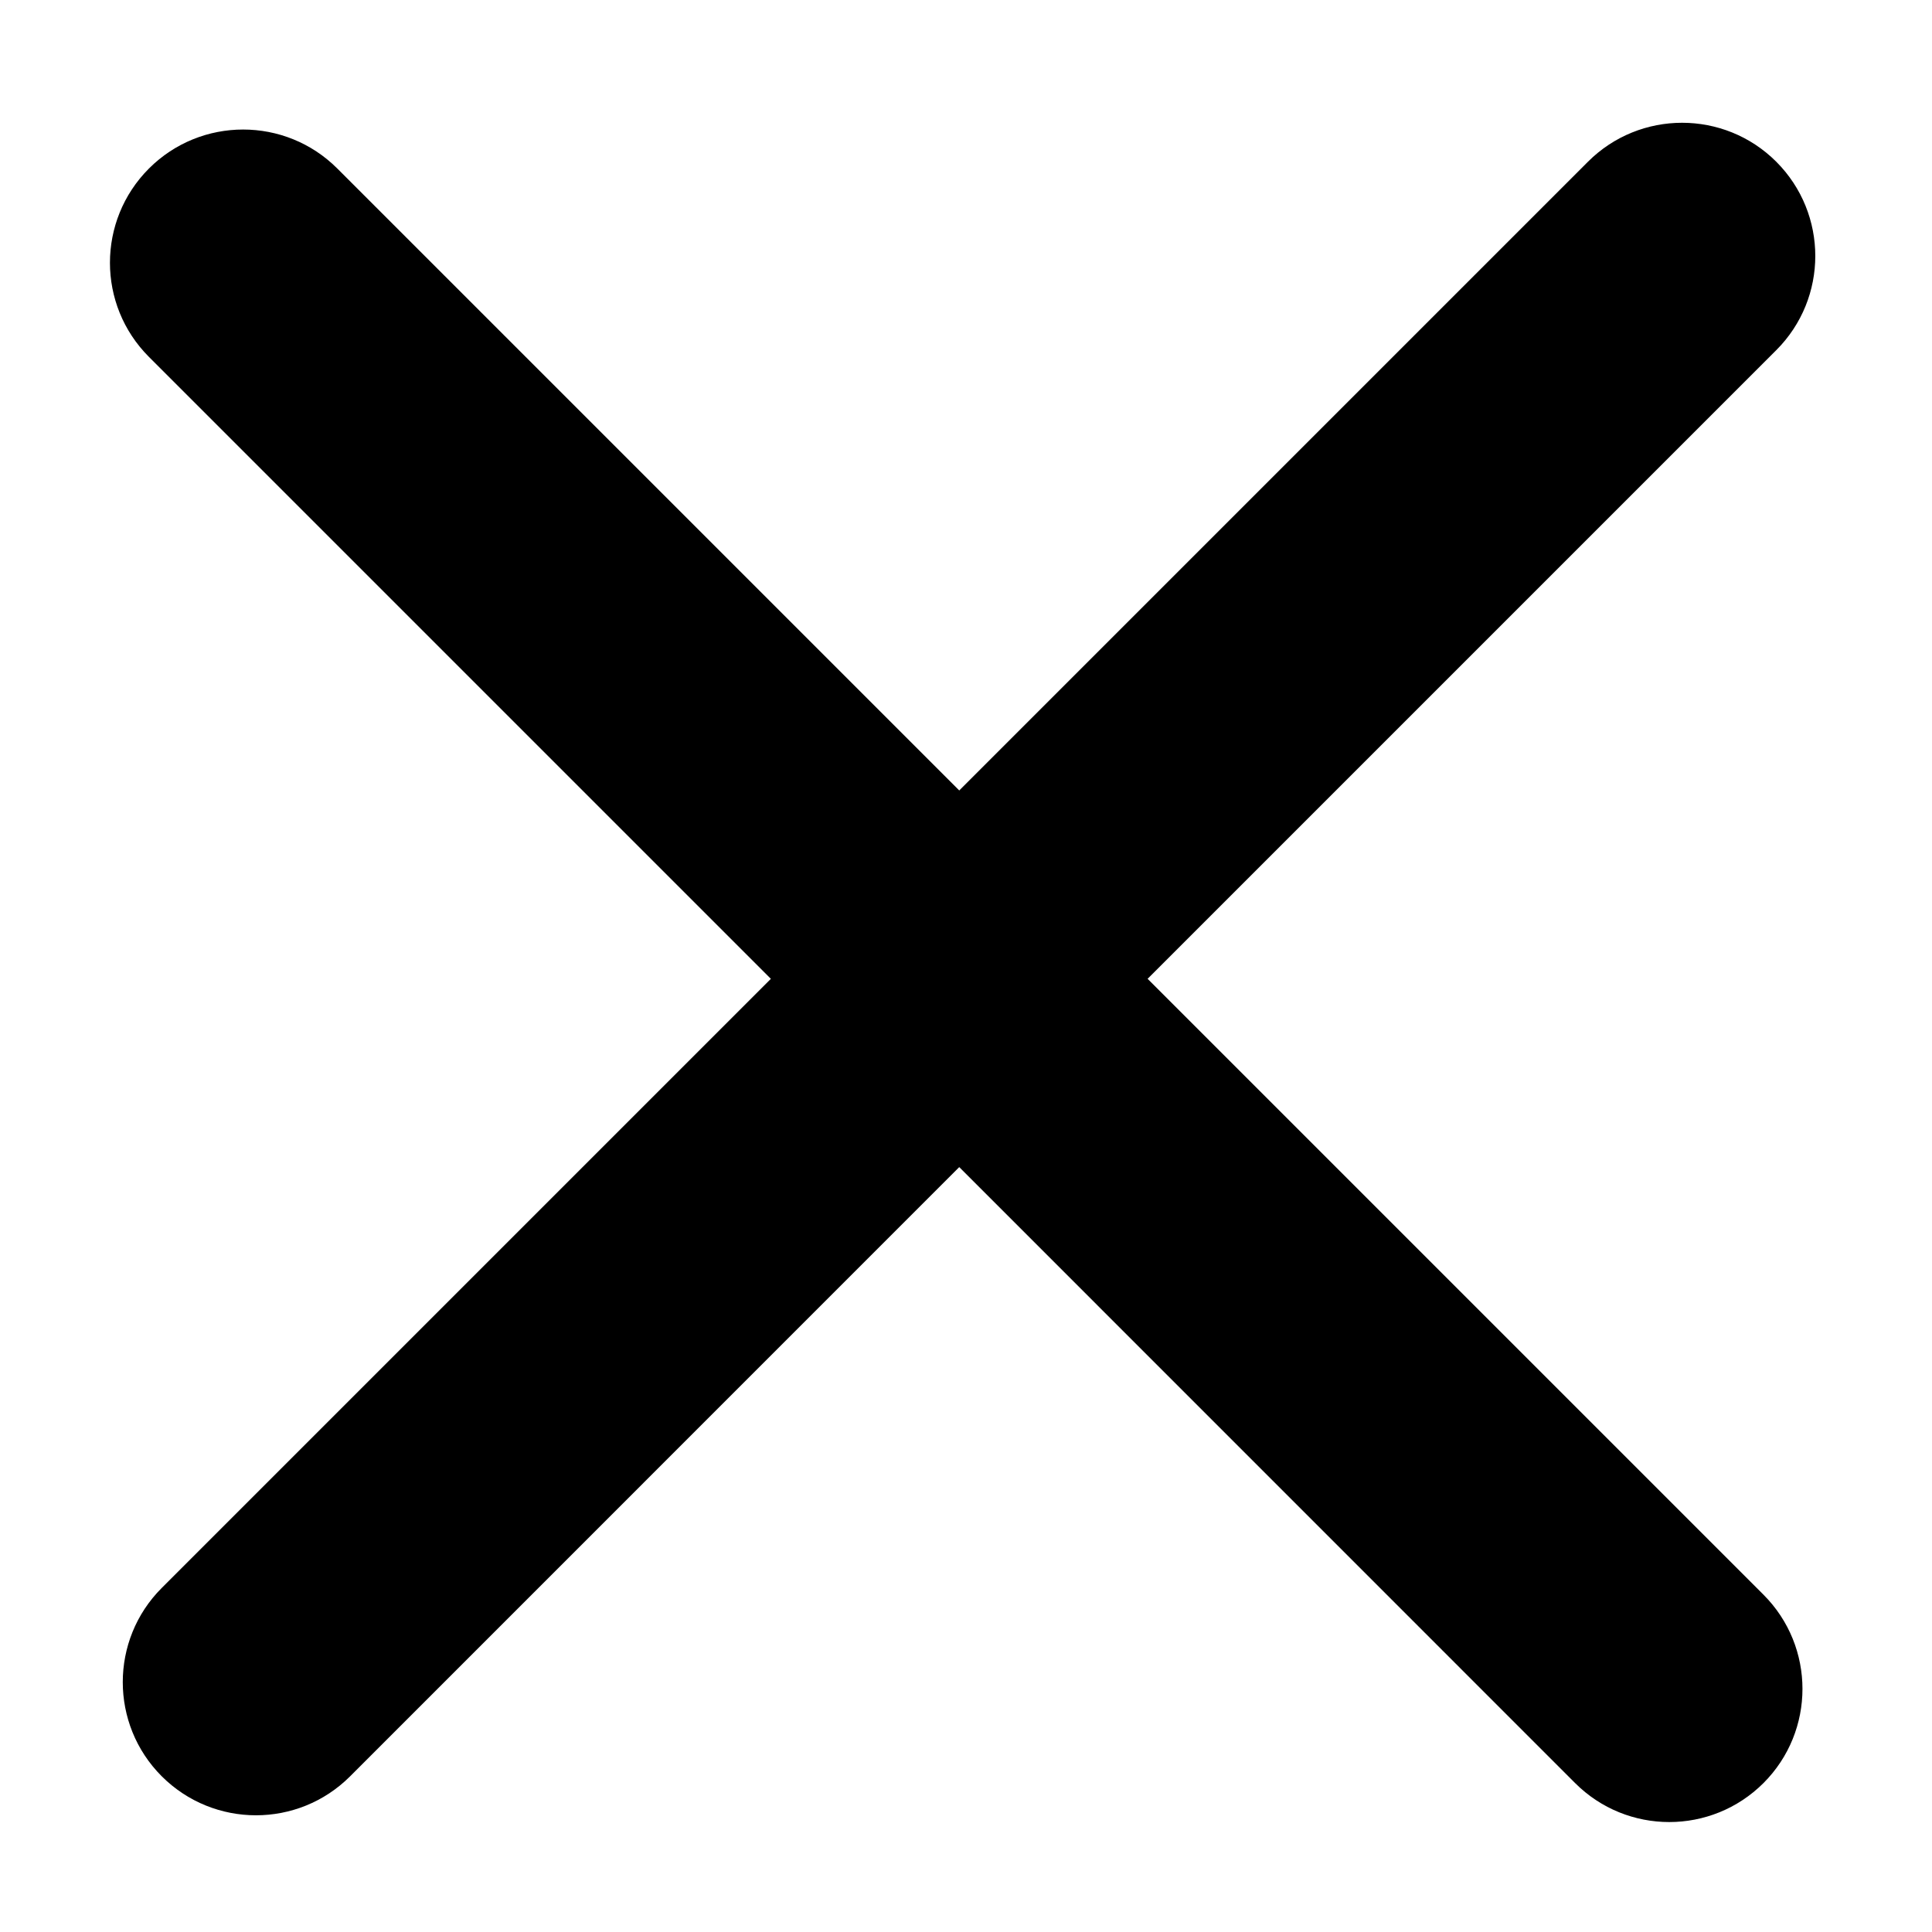 <?xml version="1.0" encoding="UTF-8"?>
<svg width="22px" height="22px" viewBox="0 0 22 22" version="1.1" xmlns="http://www.w3.org/2000/svg" xmlns:xlink="http://www.w3.org/1999/xlink">
    <!-- Generator: Sketch 60 (88103) - https://sketch.com -->
    <title>h5 svg/btn/common/close</title>
    <desc>Created with Sketch.</desc>
    <g id="h5-svg/btn/common/close" stroke="none" stroke-width="1" fill-rule="evenodd">
        <rect id="矩形" opacity="0" x="0" y="0" width="22" height="22"></rect>
        <path d="M20.227,1.842 C20.819,2.435 20.819,3.395 20.227,3.987 L13.068,11.146 L20.081,18.159 C20.673,18.751 20.673,19.712 20.081,20.304 C19.488,20.896 18.528,20.896 17.936,20.304 L10.923,13.29 L3.987,20.227 C3.395,20.819 2.435,20.819 1.842,20.227 C1.25,19.635 1.25,18.674 1.842,18.082 L8.778,11.146 L1.696,4.064 C1.104,3.472 1.104,2.512 1.696,1.919 C2.288,1.327 3.249,1.327 3.841,1.919 L10.923,9.001 L18.082,1.842 C18.674,1.25 19.635,1.25 20.227,1.842 Z" id="路径"></path>
    </g>
</svg>
